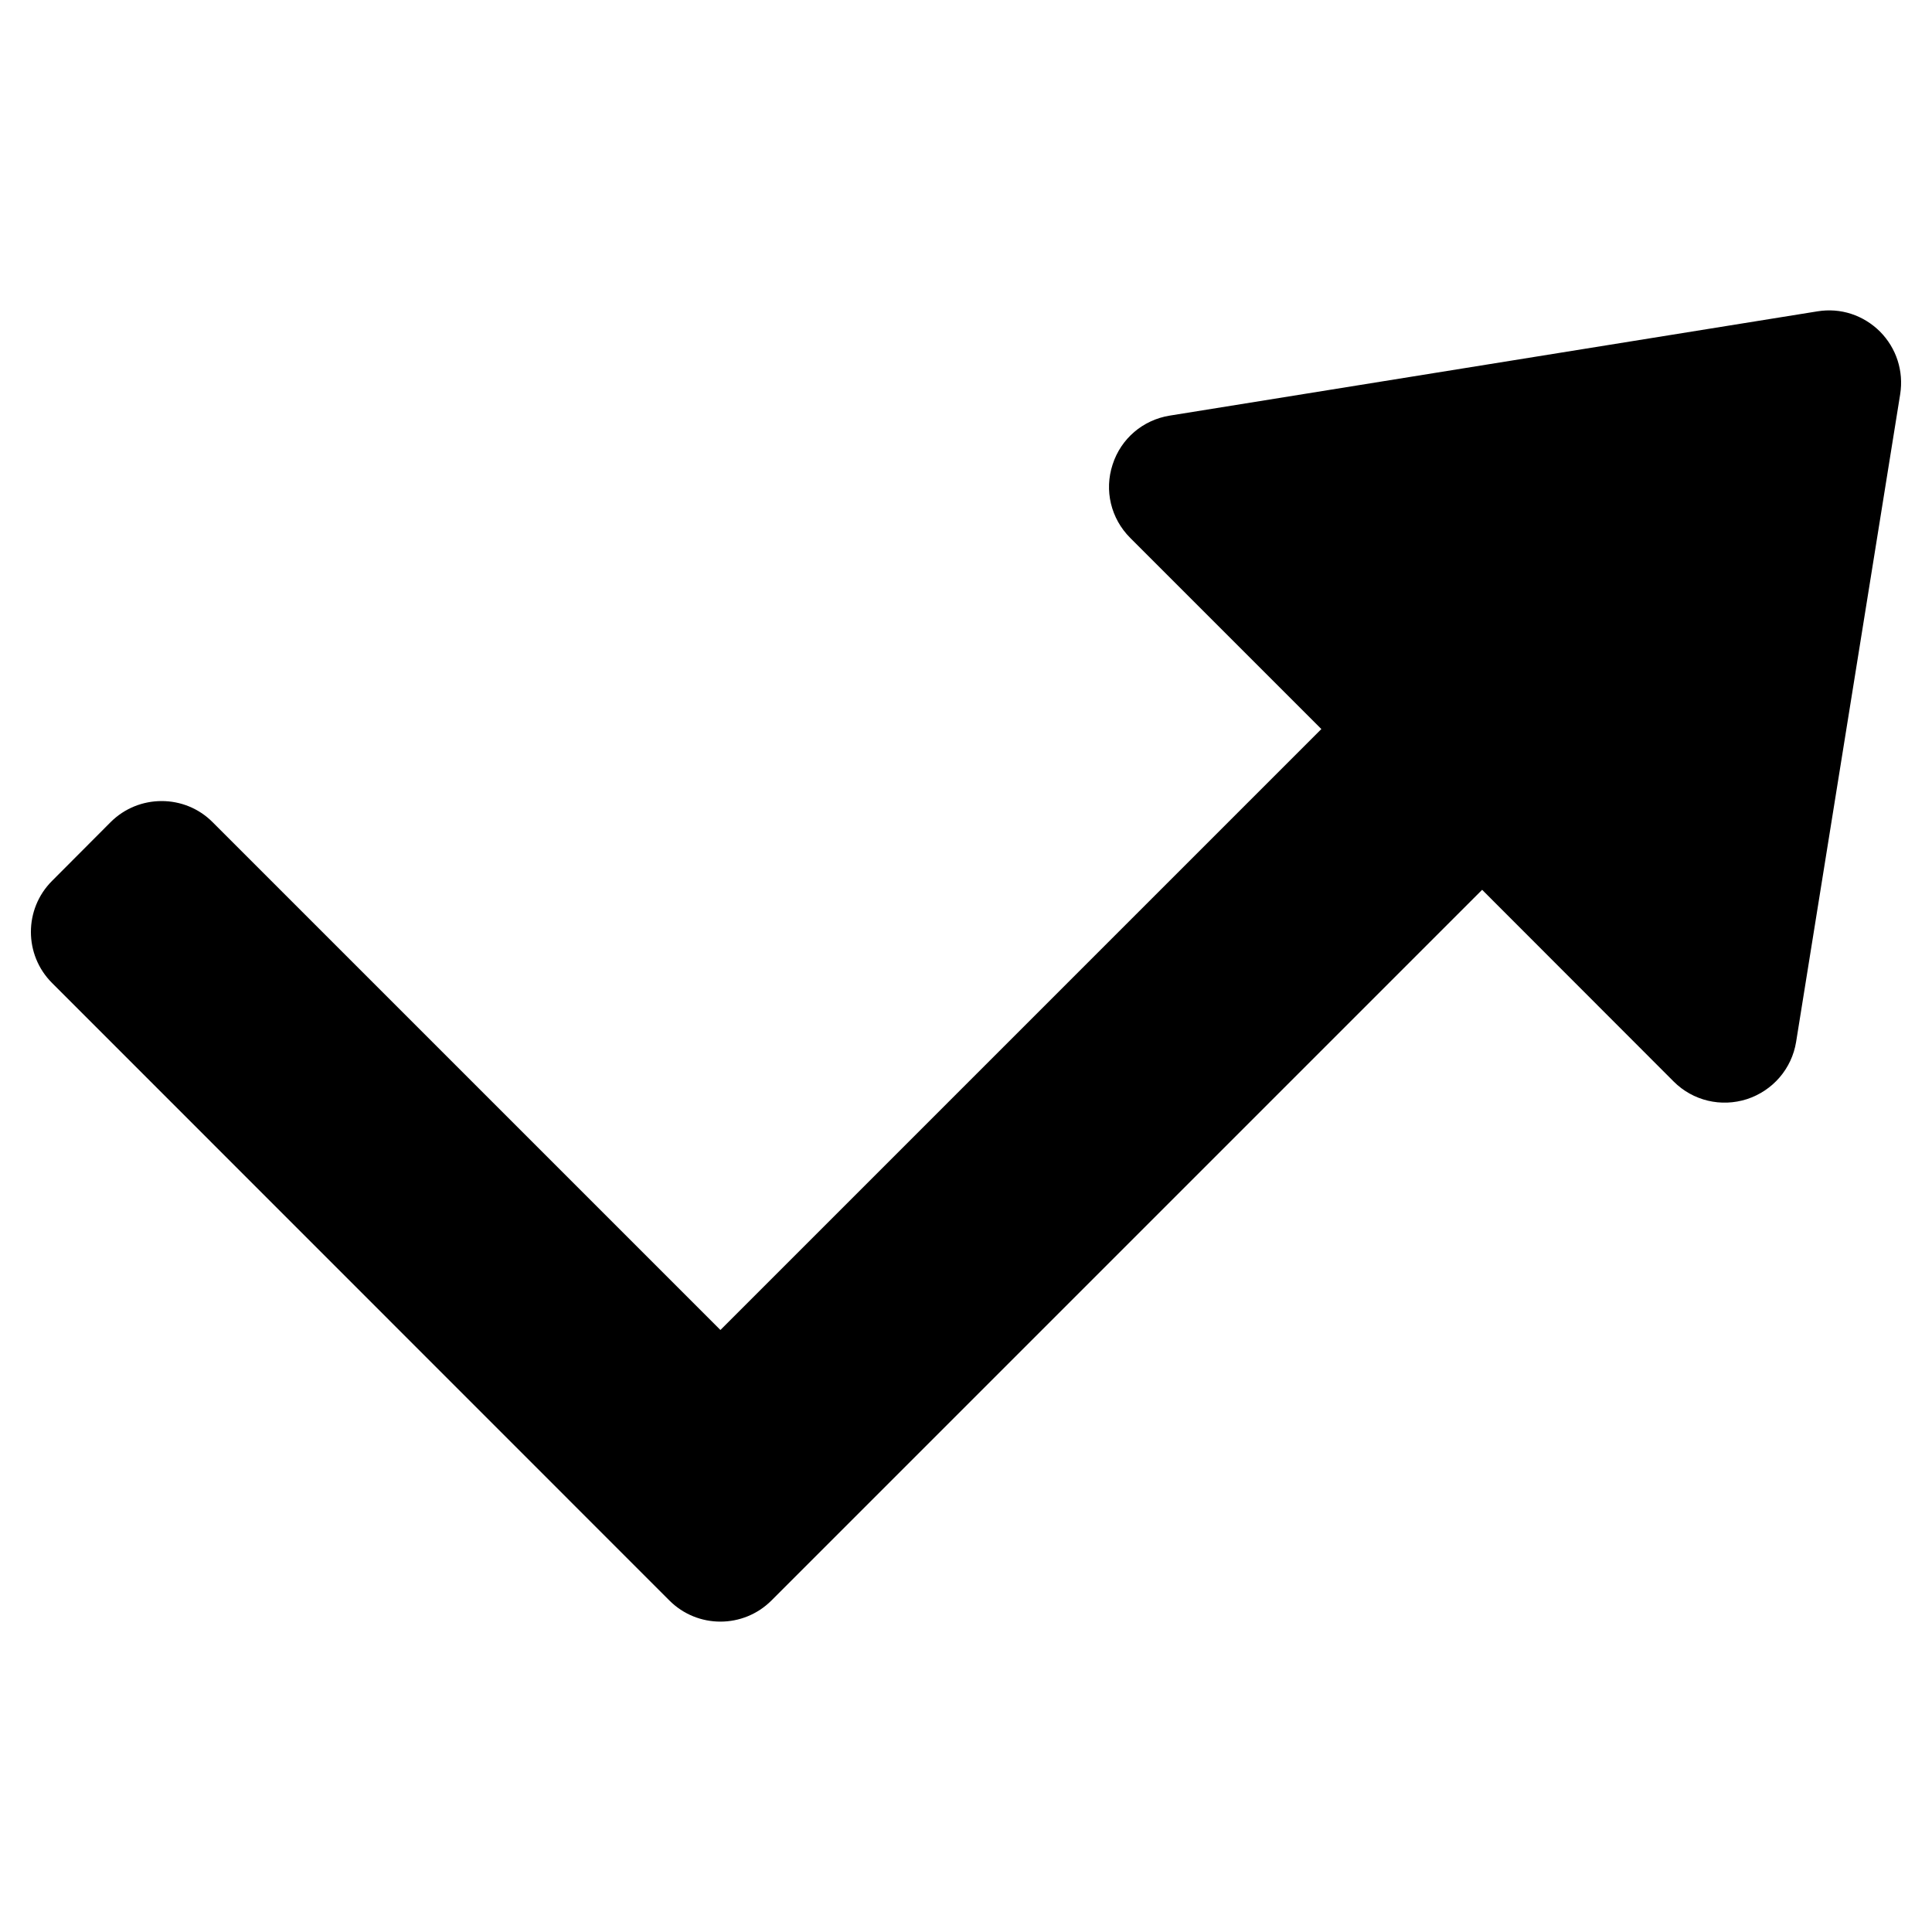 <svg xmlns="http://www.w3.org/2000/svg" viewBox="0 0 512 512"><path d="m503.574 104.435-27.586 171.674c-1.151 7.109-6.158 12.917-13.017 15.17-6.859 2.203-14.319.45-19.425-4.656l-50.766-50.816-188.346 188.345c-7.46 7.46-19.575 7.46-27.035 0L13.785 260.489c-7.46-7.46-7.46-19.575 0-27.035l15.52-15.57c7.46-7.46 19.626-7.46 27.035 0L190.916 352.46l159.258-159.258-50.666-50.666c-5.106-5.107-6.909-12.566-4.656-19.425 2.203-6.859 8.011-11.815 15.12-12.967l171.674-27.636c6.158-1.001 12.166 1.001 16.572 5.357 4.355 4.404 6.307 10.462 5.356 16.57"/></svg>